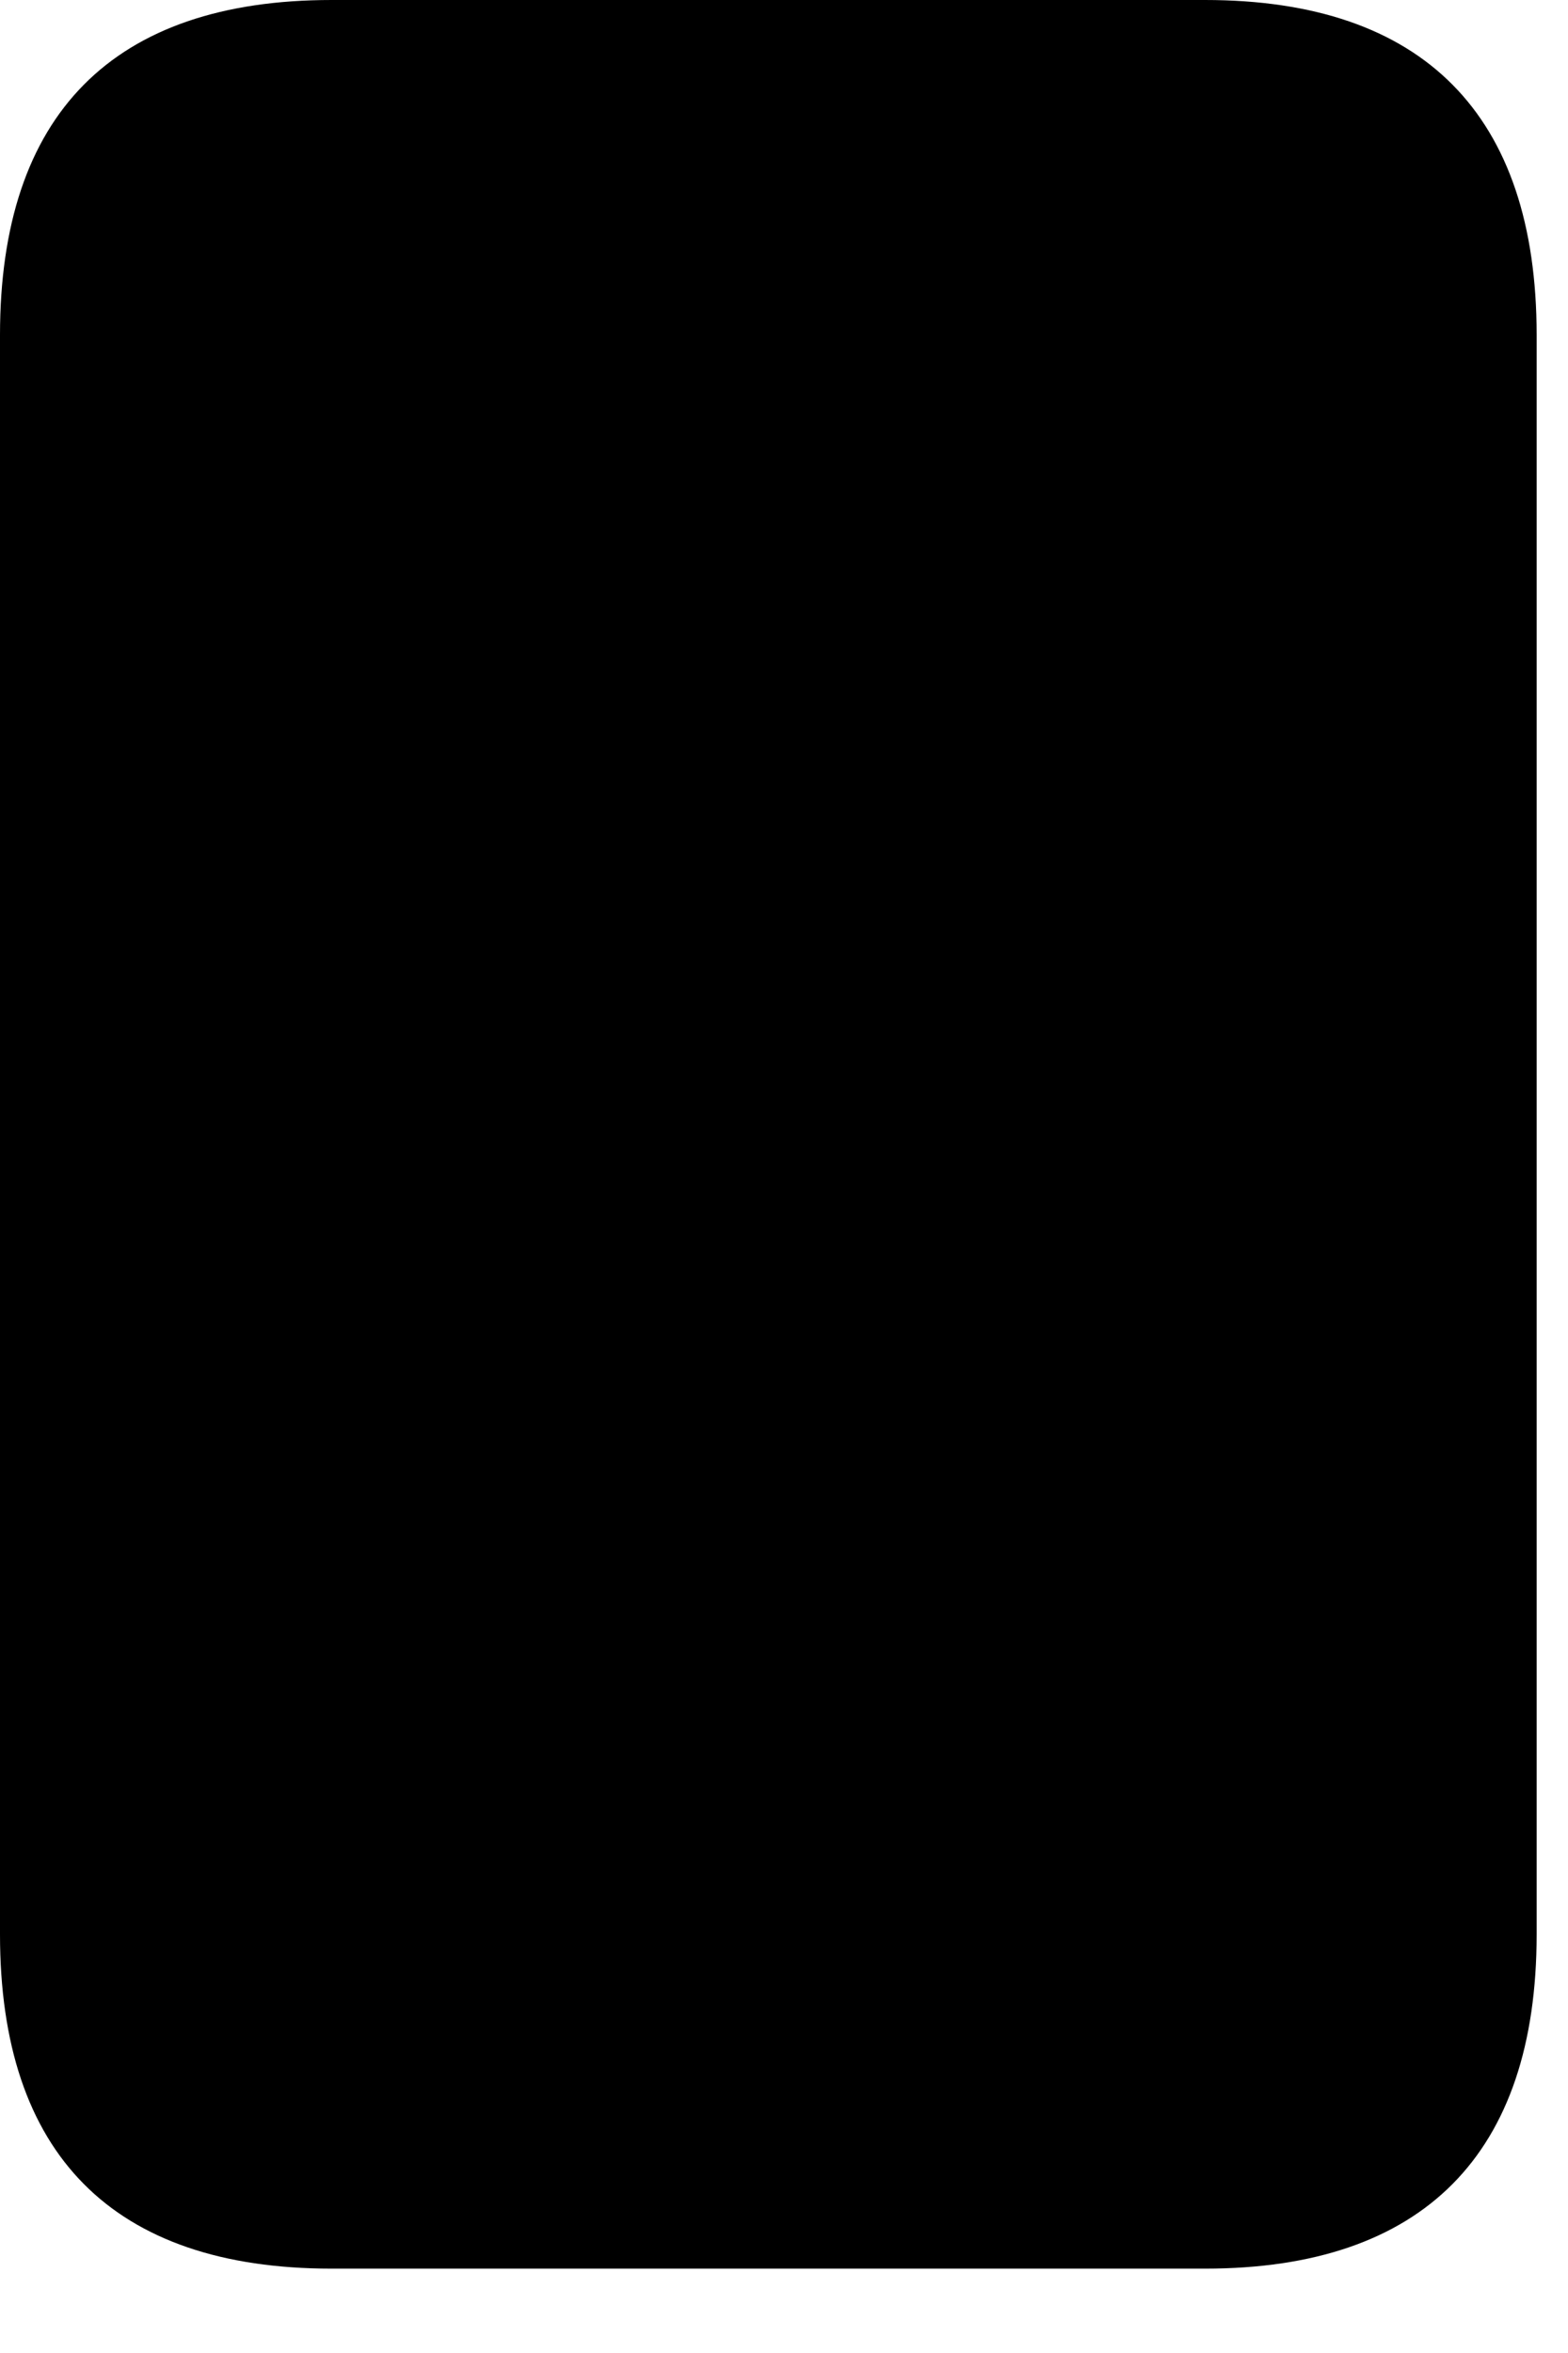<svg width="18" height="27" viewBox="0 0 18 27" xmlns="http://www.w3.org/2000/svg">
<path d="M3.806 26.032H13.834C16.336 26.032 17.64 24.719 17.64 22.197V3.844C17.64 1.313 16.336 0 13.834 0H3.806C1.296 0 0 1.313 0 3.844V22.197C0 24.719 1.296 26.032 3.806 26.032Z"/>
<path d="M4.376 11.388C3.658 11.388 3.367 11.104 3.367 10.386V4.46C3.367 3.741 3.658 3.457 4.376 3.457H13.215C13.942 3.457 14.233 3.741 14.233 4.46V10.386C14.233 11.104 13.942 11.388 13.215 11.388H4.376Z"/>
</svg>
